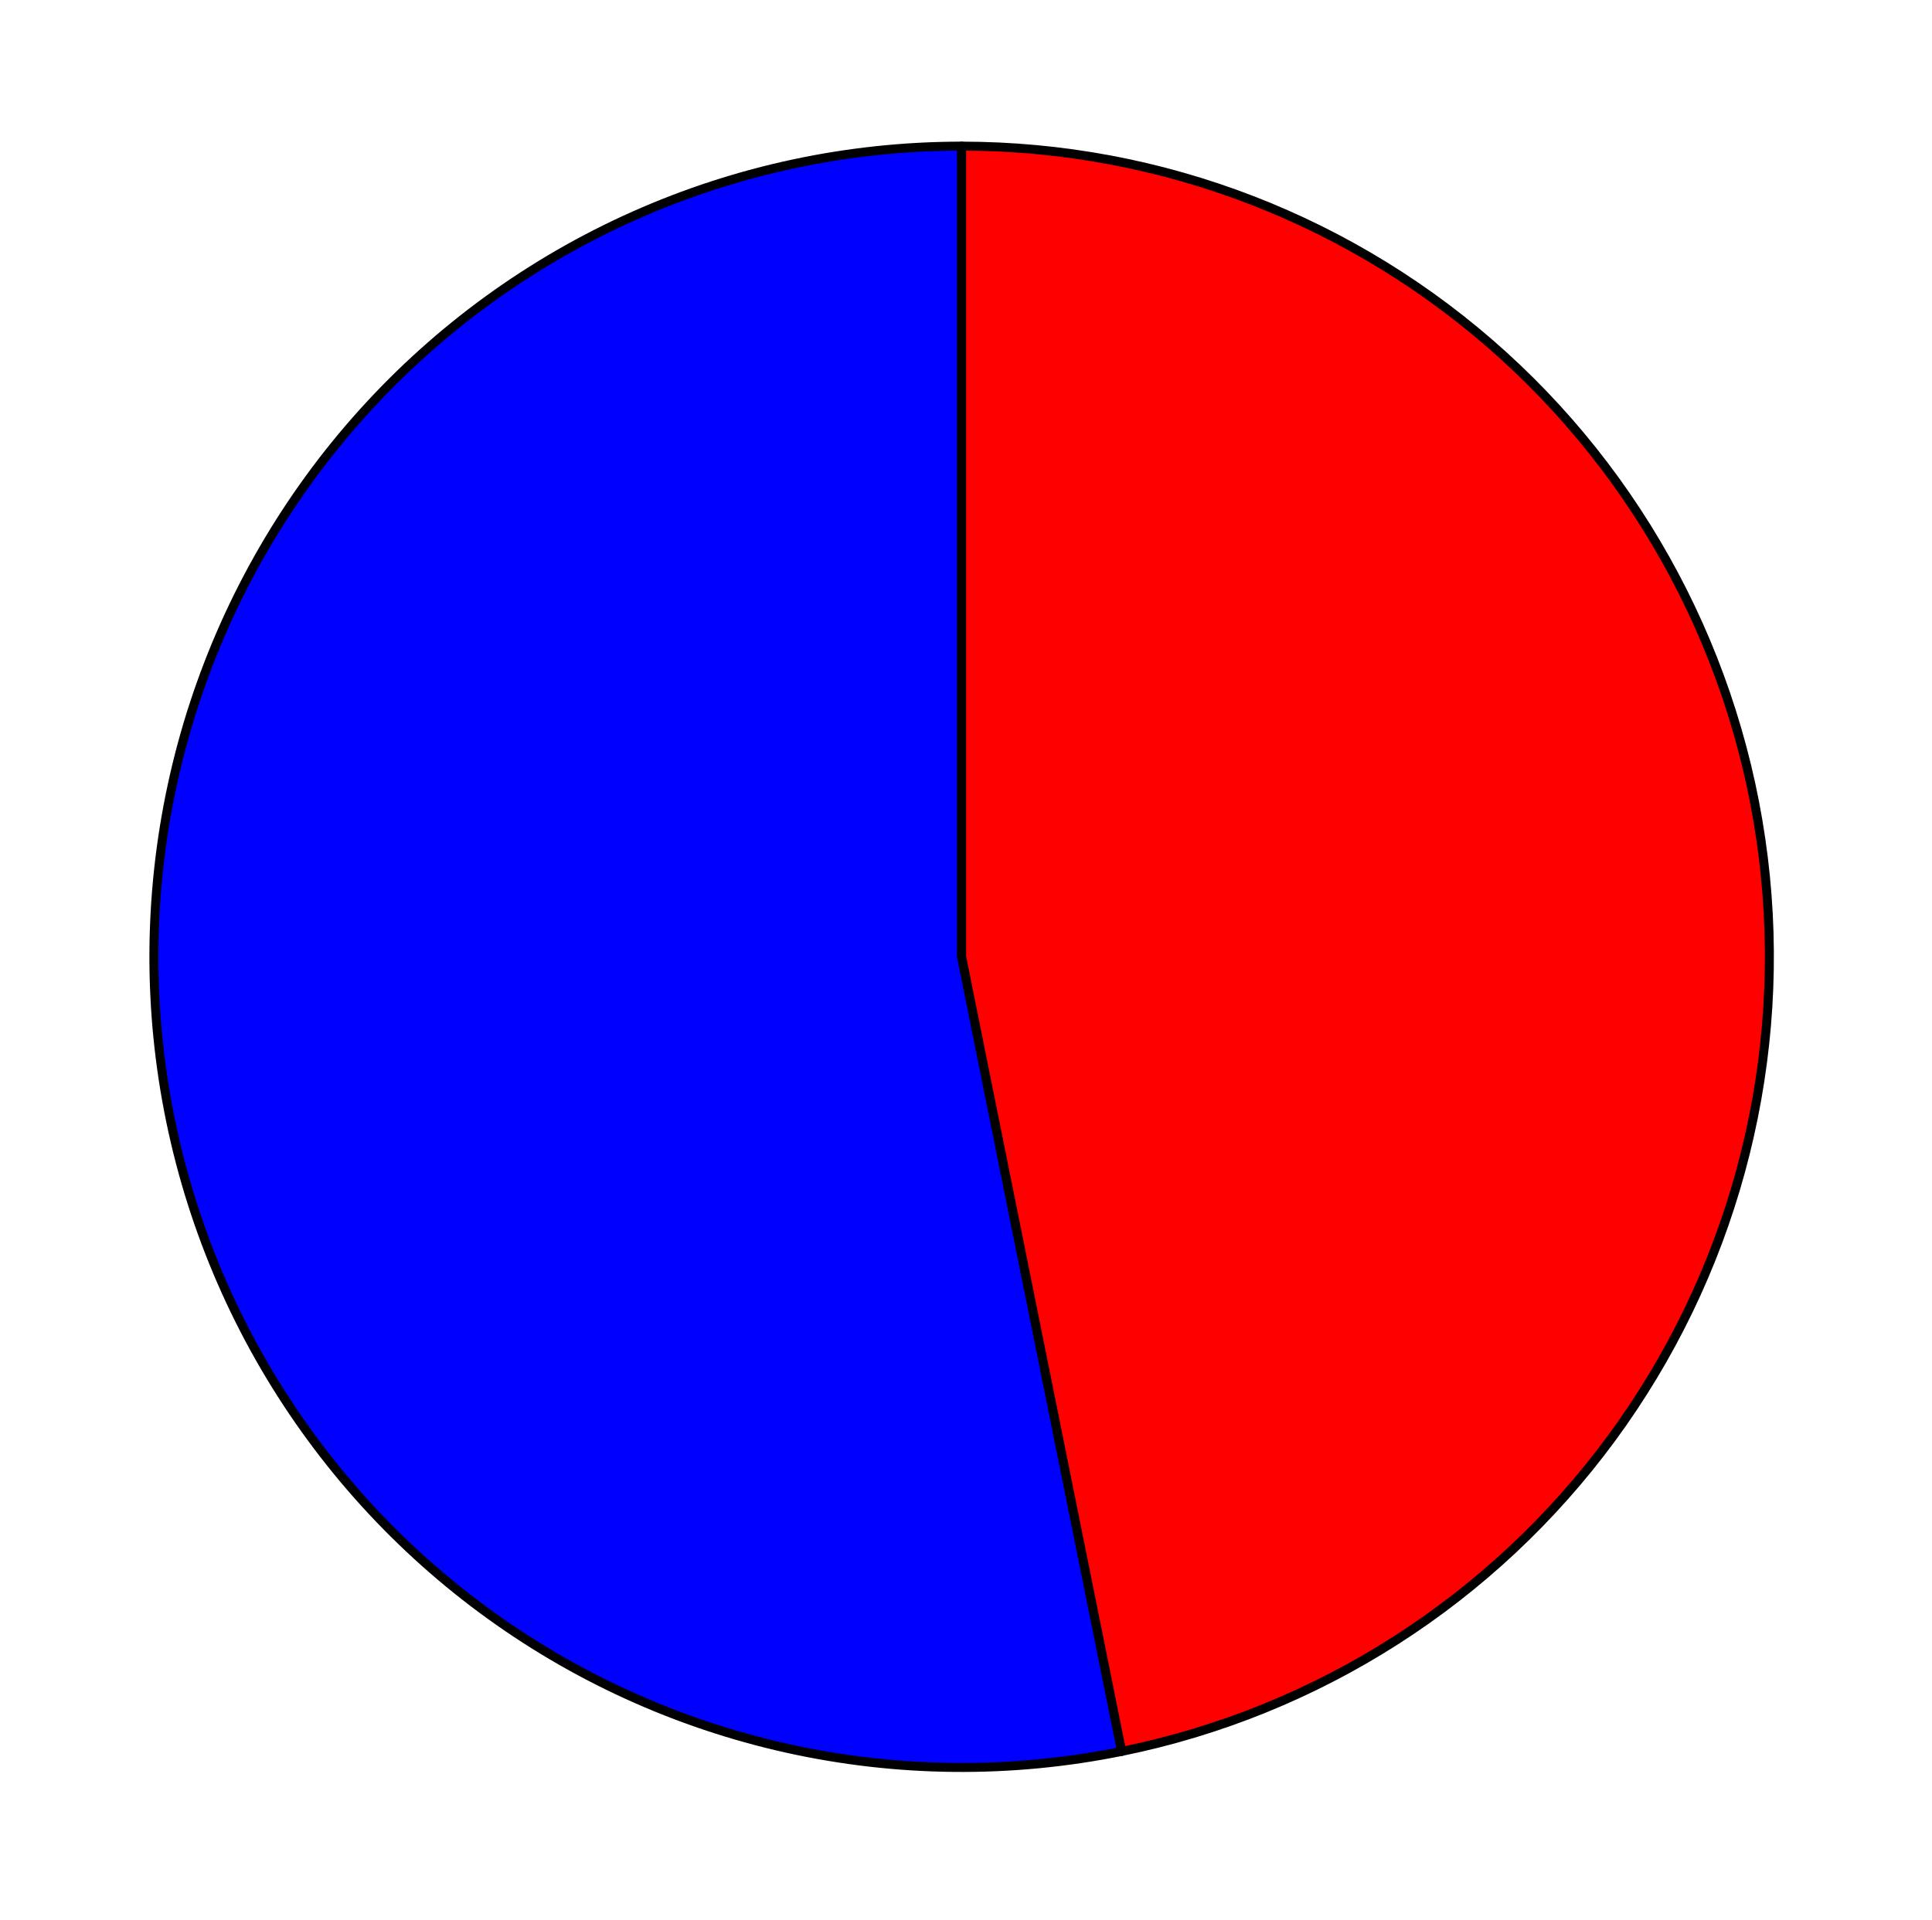 <?xml version="1.0" encoding="utf-8" standalone="no"?>
<!DOCTYPE svg PUBLIC "-//W3C//DTD SVG 1.1//EN"
  "http://www.w3.org/Graphics/SVG/1.1/DTD/svg11.dtd">
<svg xmlns:xlink="http://www.w3.org/1999/xlink" width="214.806pt" height="213.513pt" viewBox="0 0 214.806 213.513" xmlns="http://www.w3.org/2000/svg" version="1.1">
 <defs>
  <style type="text/css">*{stroke-linejoin: round; stroke-linecap: butt}</style>
 </defs>
 <g id="figure_1">
  <g id="patch_1">
   <path d="M 0 213.513 
L 214.806 213.513 
L 214.806 0 
L 0 0 
L 0 213.513 
z
" style="fill: none"/>
  </g>
  <g id="axes_1">
   <g id="patch_2">
    <path d="M 106.919 16.251 
C 94.372 16.251 81.963 18.89 70.494 23.999 
C 59.025 29.107 48.749 36.573 40.33 45.912 
C 31.911 55.251 25.535 66.258 21.612 78.222 
C 17.69 90.187 16.309 102.844 17.558 115.377 
C 18.808 127.91 22.659 140.042 28.865 150.989 
C 35.071 161.936 43.493 171.457 53.589 178.937 
C 63.684 186.416 75.23 191.69 87.479 194.416 
C 99.729 197.143 112.413 197.262 124.712 194.767 
L 106.919 106.402 
L 106.919 16.251 
z
" style="fill: #0000ff; stroke: #000000; stroke-linejoin: miter"/>
   </g>
   <g id="patch_3">
    <path d="M 124.712 194.767 
C 146.534 190.339 165.955 177.919 179.176 159.938 
C 192.398 141.956 198.496 119.665 196.28 97.427 
C 194.063 75.189 183.686 54.554 167.178 39.558 
C 150.67 24.561 129.183 16.251 106.919 16.251 
L 106.919 106.402 
L 124.712 194.767 
z
" style="fill: #ff0000; stroke: #000000; stroke-linejoin: miter"/>
   </g>
   <g id="matplotlib.axis_1"/>
   <g id="matplotlib.axis_2"/>
  </g>
 </g>
</svg>
